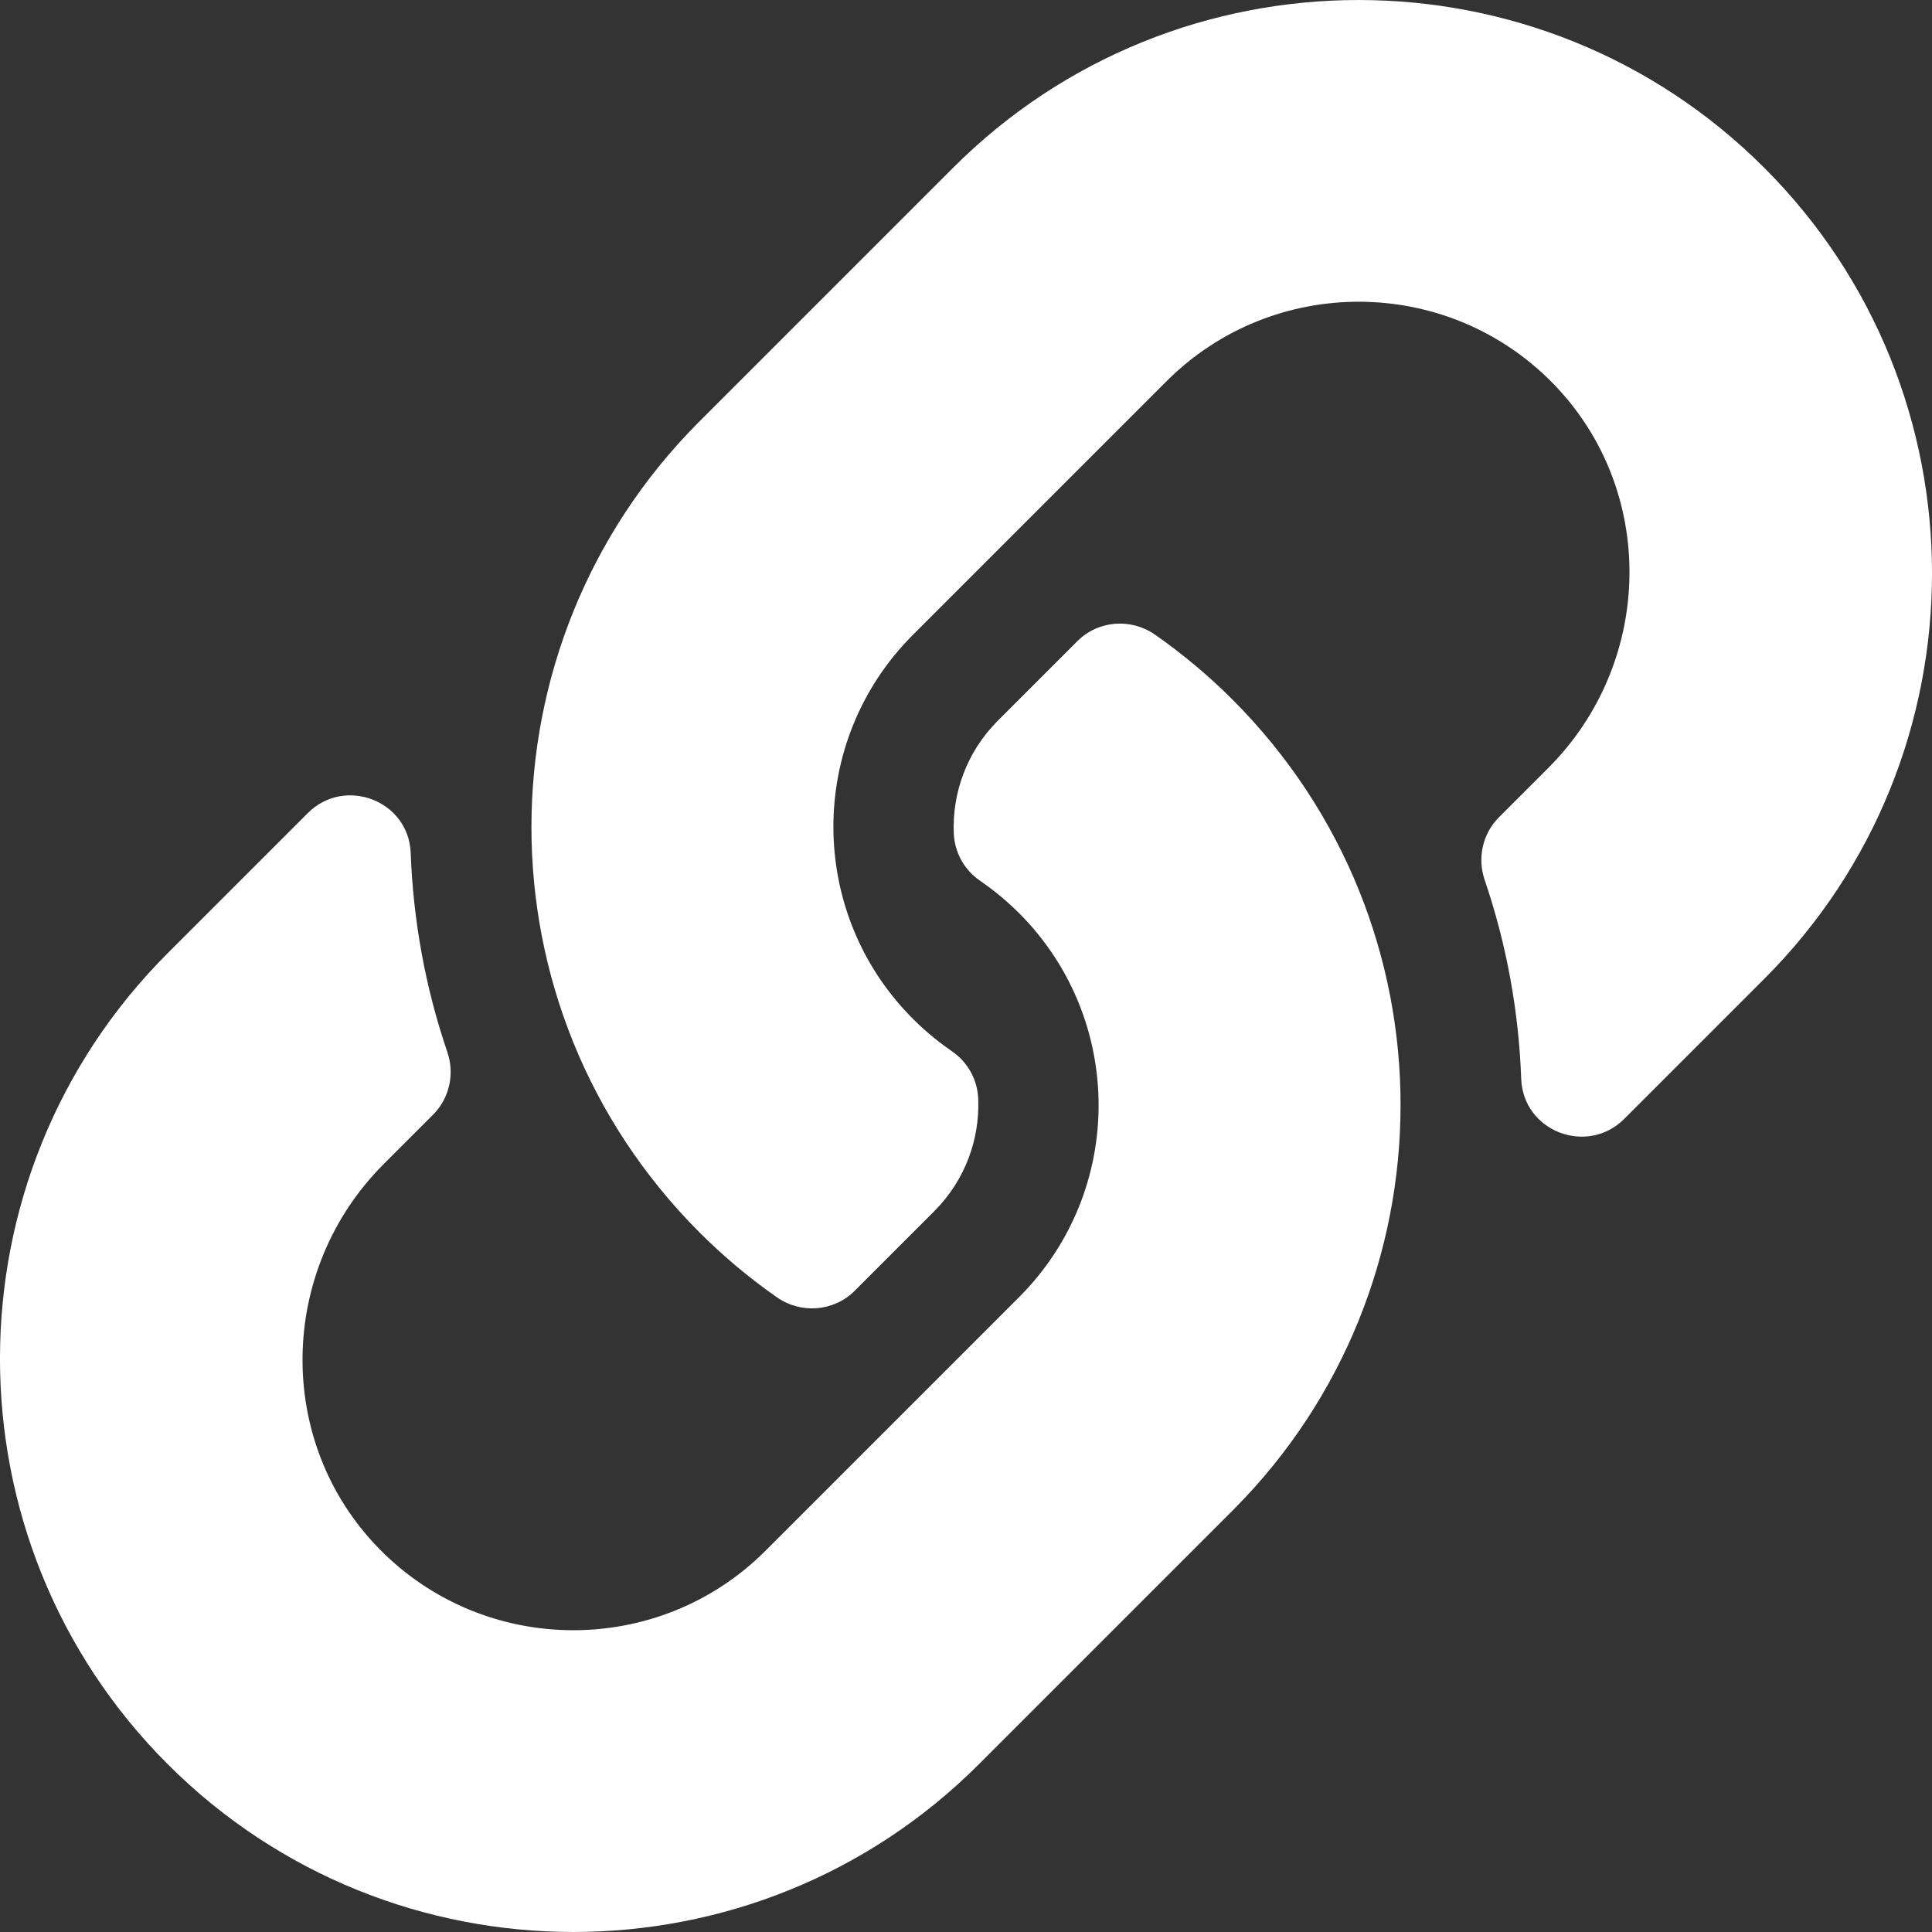 <?xml version="1.0" encoding="UTF-8"?>
<svg width="24px" height="24px" viewBox="0 0 24 24" version="1.1" xmlns="http://www.w3.org/2000/svg">
  <rect x="0" y="0" width="24" height="24" fill="#333333" stroke="none"/>
  <title>sns_link_hover</title>
  <g id="sns_link_hover" stroke="none" stroke-width="1" fill="none" fill-rule="evenodd">
    <path
      d="M15.31,8.69 C18.111,11.494 18.072,15.989 15.327,18.749 C15.322,18.755 15.316,18.761 15.31,18.766 L12.16,21.916 C9.382,24.695 4.862,24.694 2.084,21.916 C-0.695,19.139 -0.695,14.618 2.084,11.84 L3.823,10.101 C4.284,9.64 5.079,9.946 5.102,10.598 C5.133,11.429 5.282,12.263 5.557,13.069 C5.65,13.342 5.583,13.644 5.379,13.848 L4.766,14.461 C3.452,15.775 3.411,17.914 4.712,19.241 C6.025,20.58 8.185,20.588 9.508,19.265 L12.658,16.115 C13.98,14.794 13.974,12.658 12.658,11.342 C12.485,11.169 12.31,11.034 12.173,10.94 C11.978,10.806 11.857,10.587 11.848,10.349 C11.829,9.854 12.005,9.344 12.396,8.952 L13.383,7.965 C13.642,7.706 14.048,7.675 14.348,7.884 C14.692,8.124 15.014,8.394 15.31,8.69 Z M21.916,2.084 C19.138,-0.694 14.618,-0.695 11.84,2.084 L8.69,5.234 C8.684,5.239 8.678,5.245 8.673,5.251 C5.928,8.011 5.889,12.506 8.69,15.31 C8.986,15.606 9.308,15.876 9.652,16.116 C9.952,16.325 10.358,16.293 10.617,16.035 L11.604,15.048 C11.995,14.656 12.171,14.146 12.152,13.651 C12.143,13.413 12.022,13.194 11.826,13.06 C11.69,12.966 11.515,12.831 11.342,12.658 C10.026,11.342 10.02,9.206 11.342,7.885 L14.492,4.735 C15.815,3.412 17.974,3.419 19.288,4.759 C20.589,6.086 20.548,8.225 19.234,9.539 L18.621,10.152 C18.417,10.356 18.35,10.658 18.443,10.931 C18.718,11.737 18.867,12.571 18.897,13.402 C18.921,14.054 19.716,14.36 20.177,13.899 L21.916,12.16 C24.695,9.382 24.695,4.861 21.916,2.084 L21.916,2.084 Z"
      id="Shape" fill="white" fill-rule="nonzero"></path>
  </g>
</svg>
